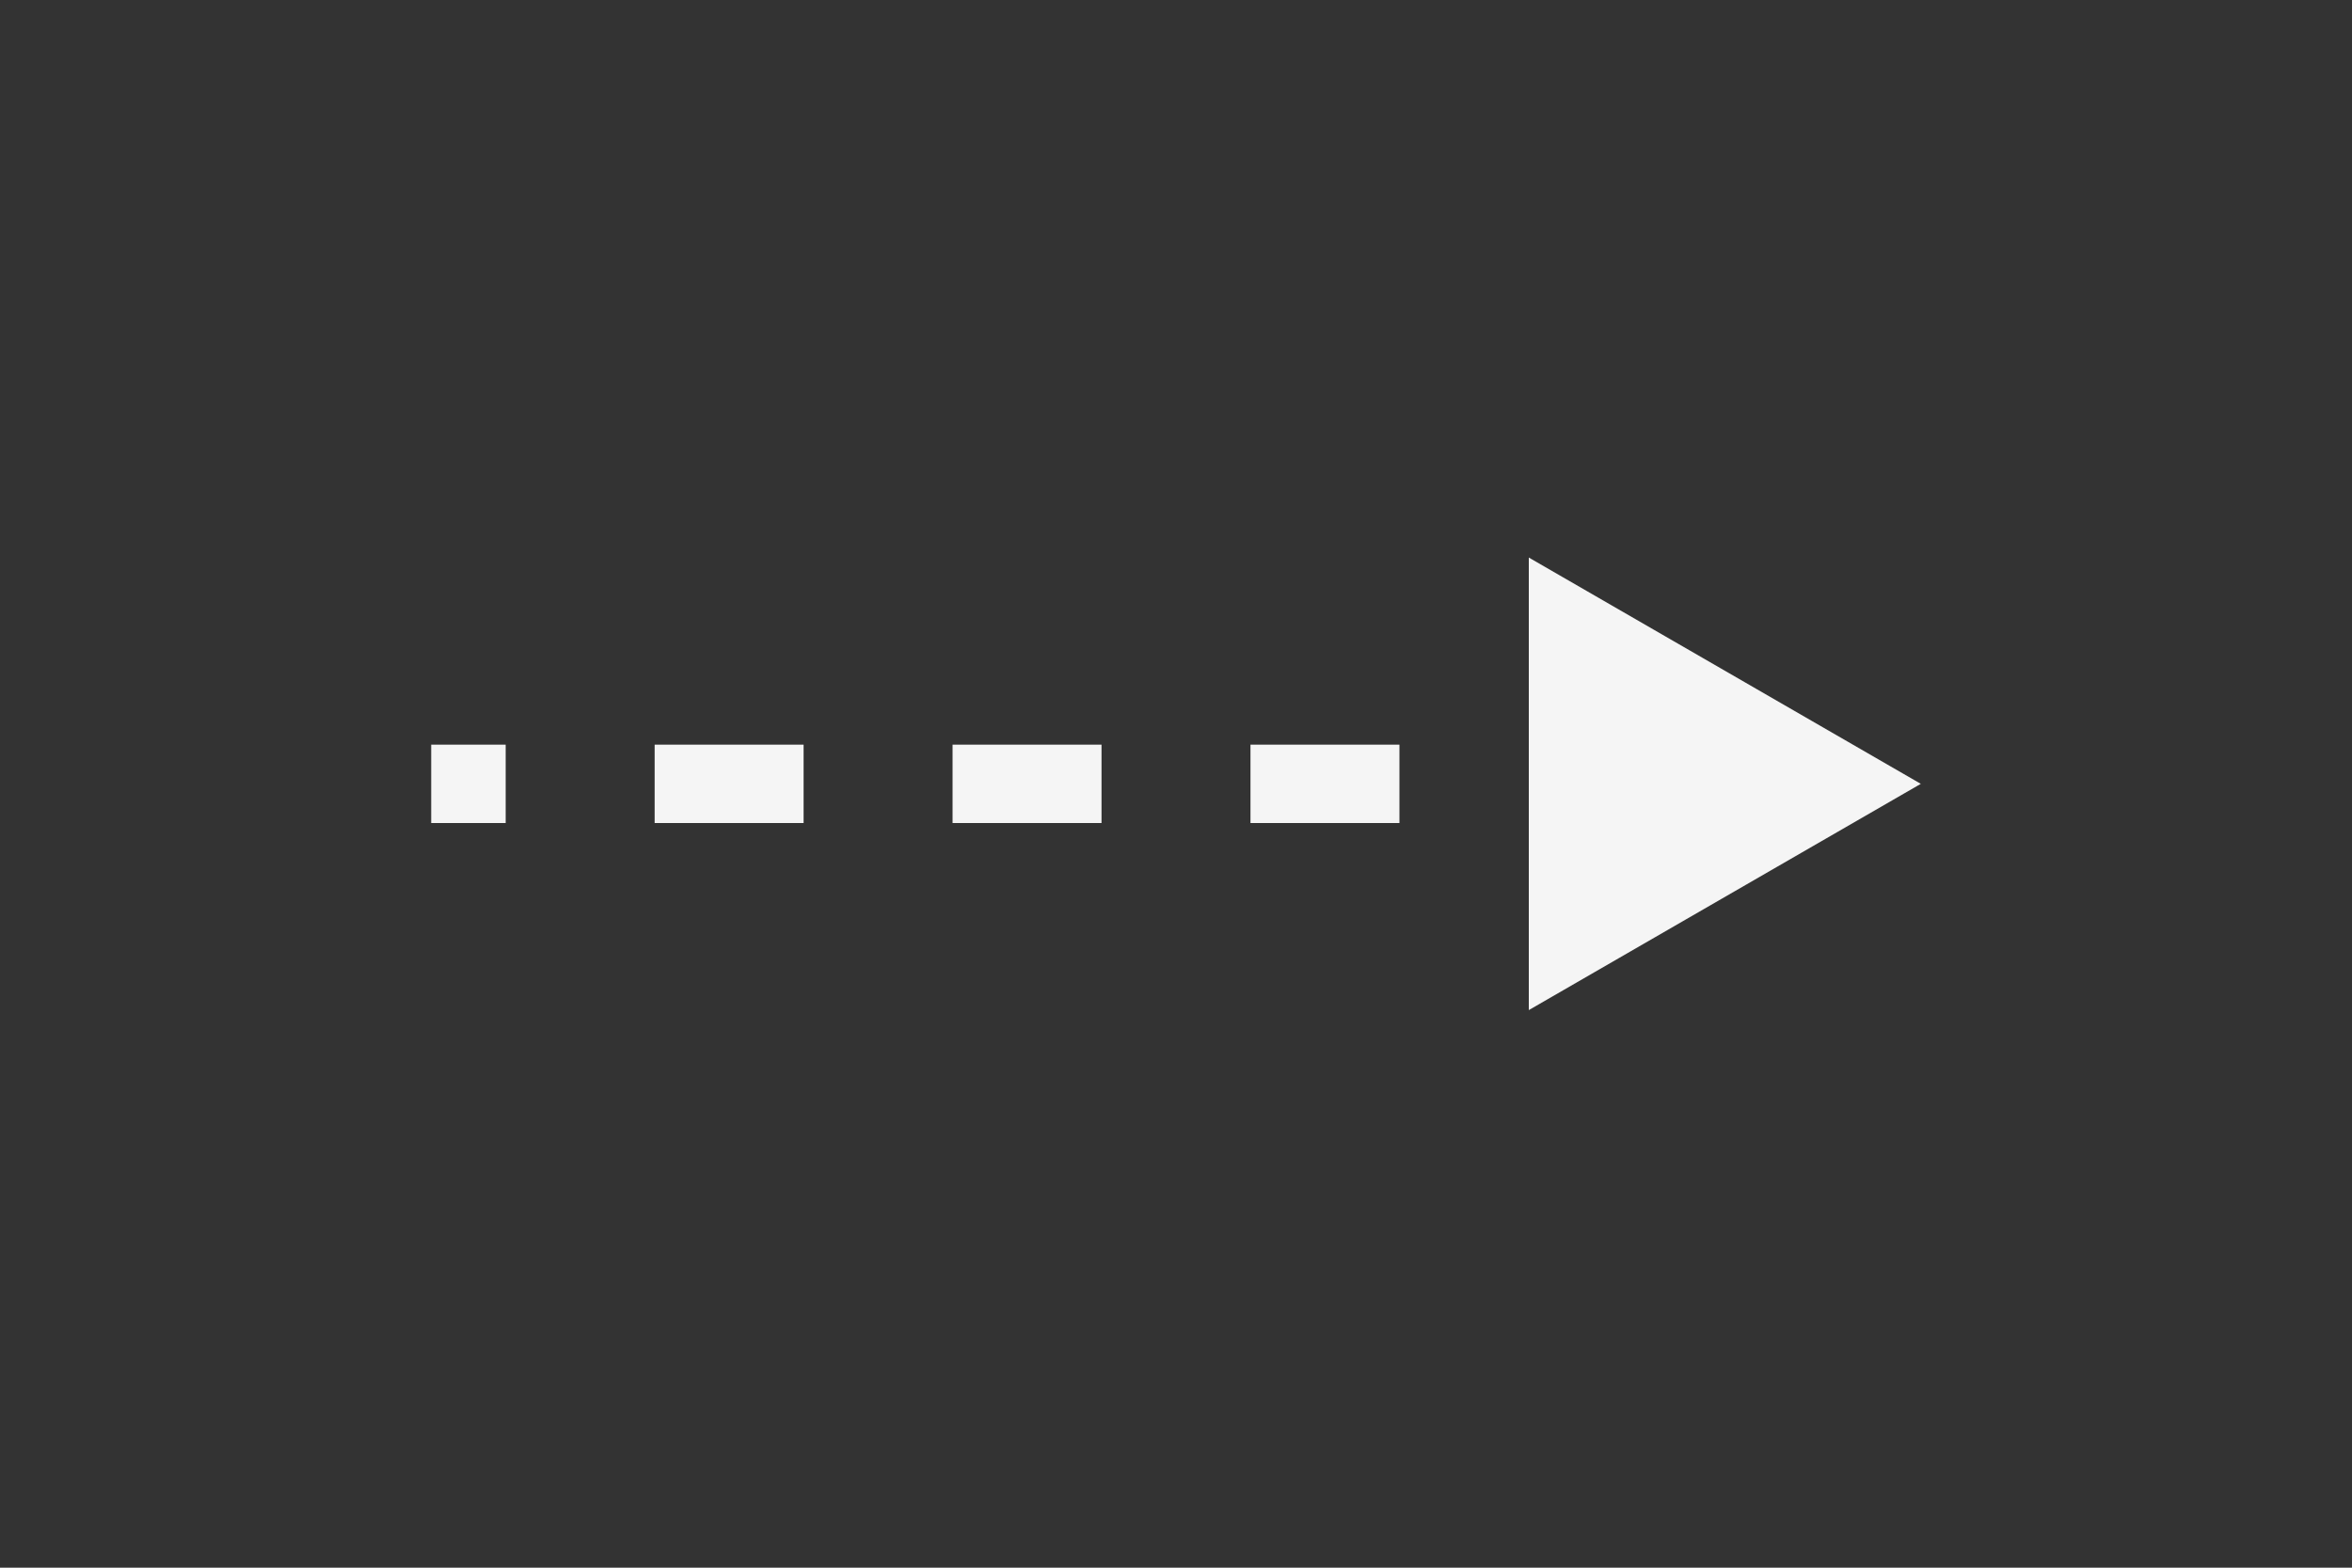 <svg width="60" height="40" viewBox="0 0 60 40" fill="none" xmlns="http://www.w3.org/2000/svg">
<rect x="0" y="0" width="60" height="40" fill="#333333" stroke="none"/>
<path d="M49 20L39 14.226V25.773L49 20ZM11 21H12.9V19H11V21ZM16.7 21H20.5V19H16.7V21ZM24.3 21H28.1V19H24.3V21ZM31.9 21H35.7V19H31.9V21ZM39.5 21H43.3V19H39.5V21Z" fill="#F5F5F5"/>
</svg>

